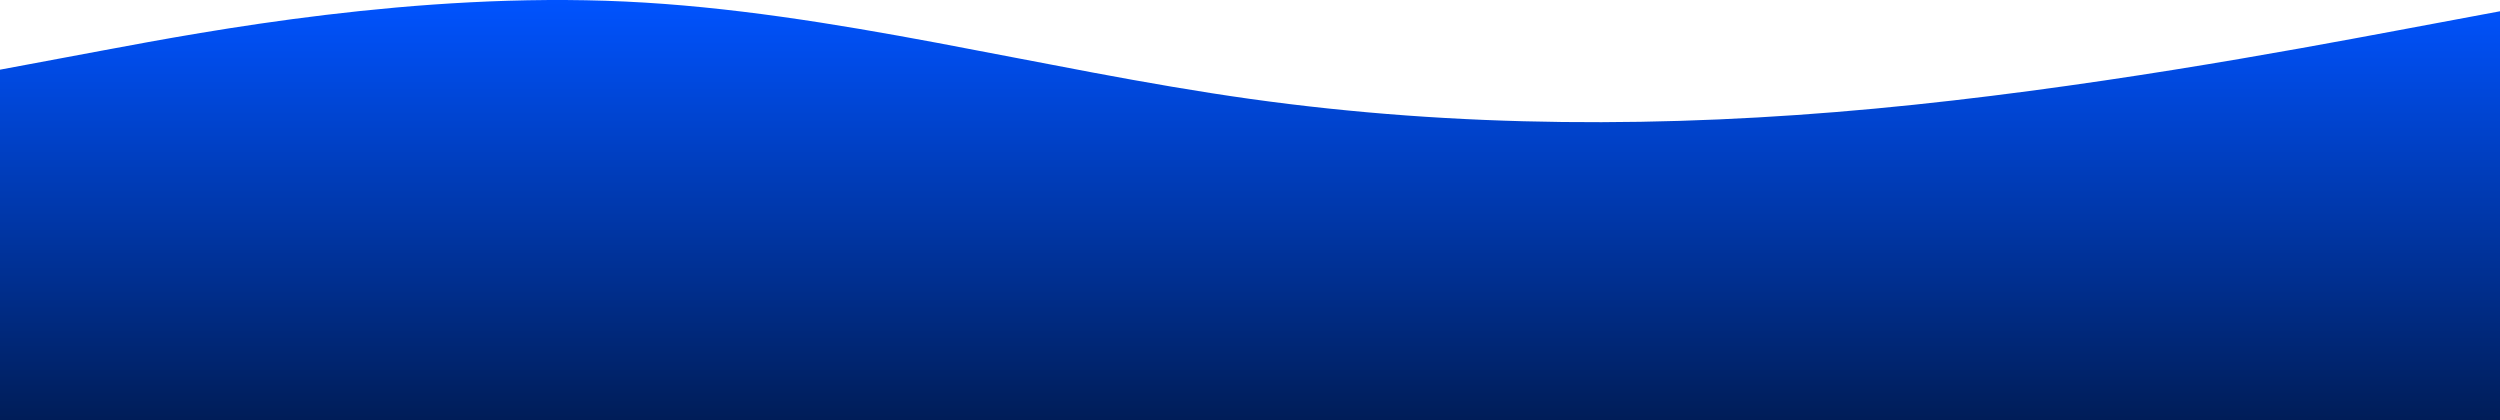<svg width="1440" height="242" viewBox="0 0 1440 242" fill="none" xmlns="http://www.w3.org/2000/svg">
<path fill-rule="evenodd" clip-rule="evenodd" d="M0 40.136L60 28.922C120 17.707 240 -4.722 360 0.885C480 6.492 600 40.136 720 56.958C840 73.78 960 73.78 1080 62.566C1200 51.351 1320 28.922 1380 17.707L1440 6.492V242H1380C1320 242 1200 242 1080 242C960 242 840 242 720 242C600 242 480 242 360 242C240 242 120 242 60 242H0V40.136Z" fill="url(#paint0_linear_83_387)"/>
<defs>
<linearGradient id="paint0_linear_83_387" x1="720" y1="0" x2="720" y2="242" gradientUnits="userSpaceOnUse">
<stop stop-color="#0053FF"/>
<stop offset="1" stop-color="#001D58"/>
</linearGradient>
</defs>
</svg>
